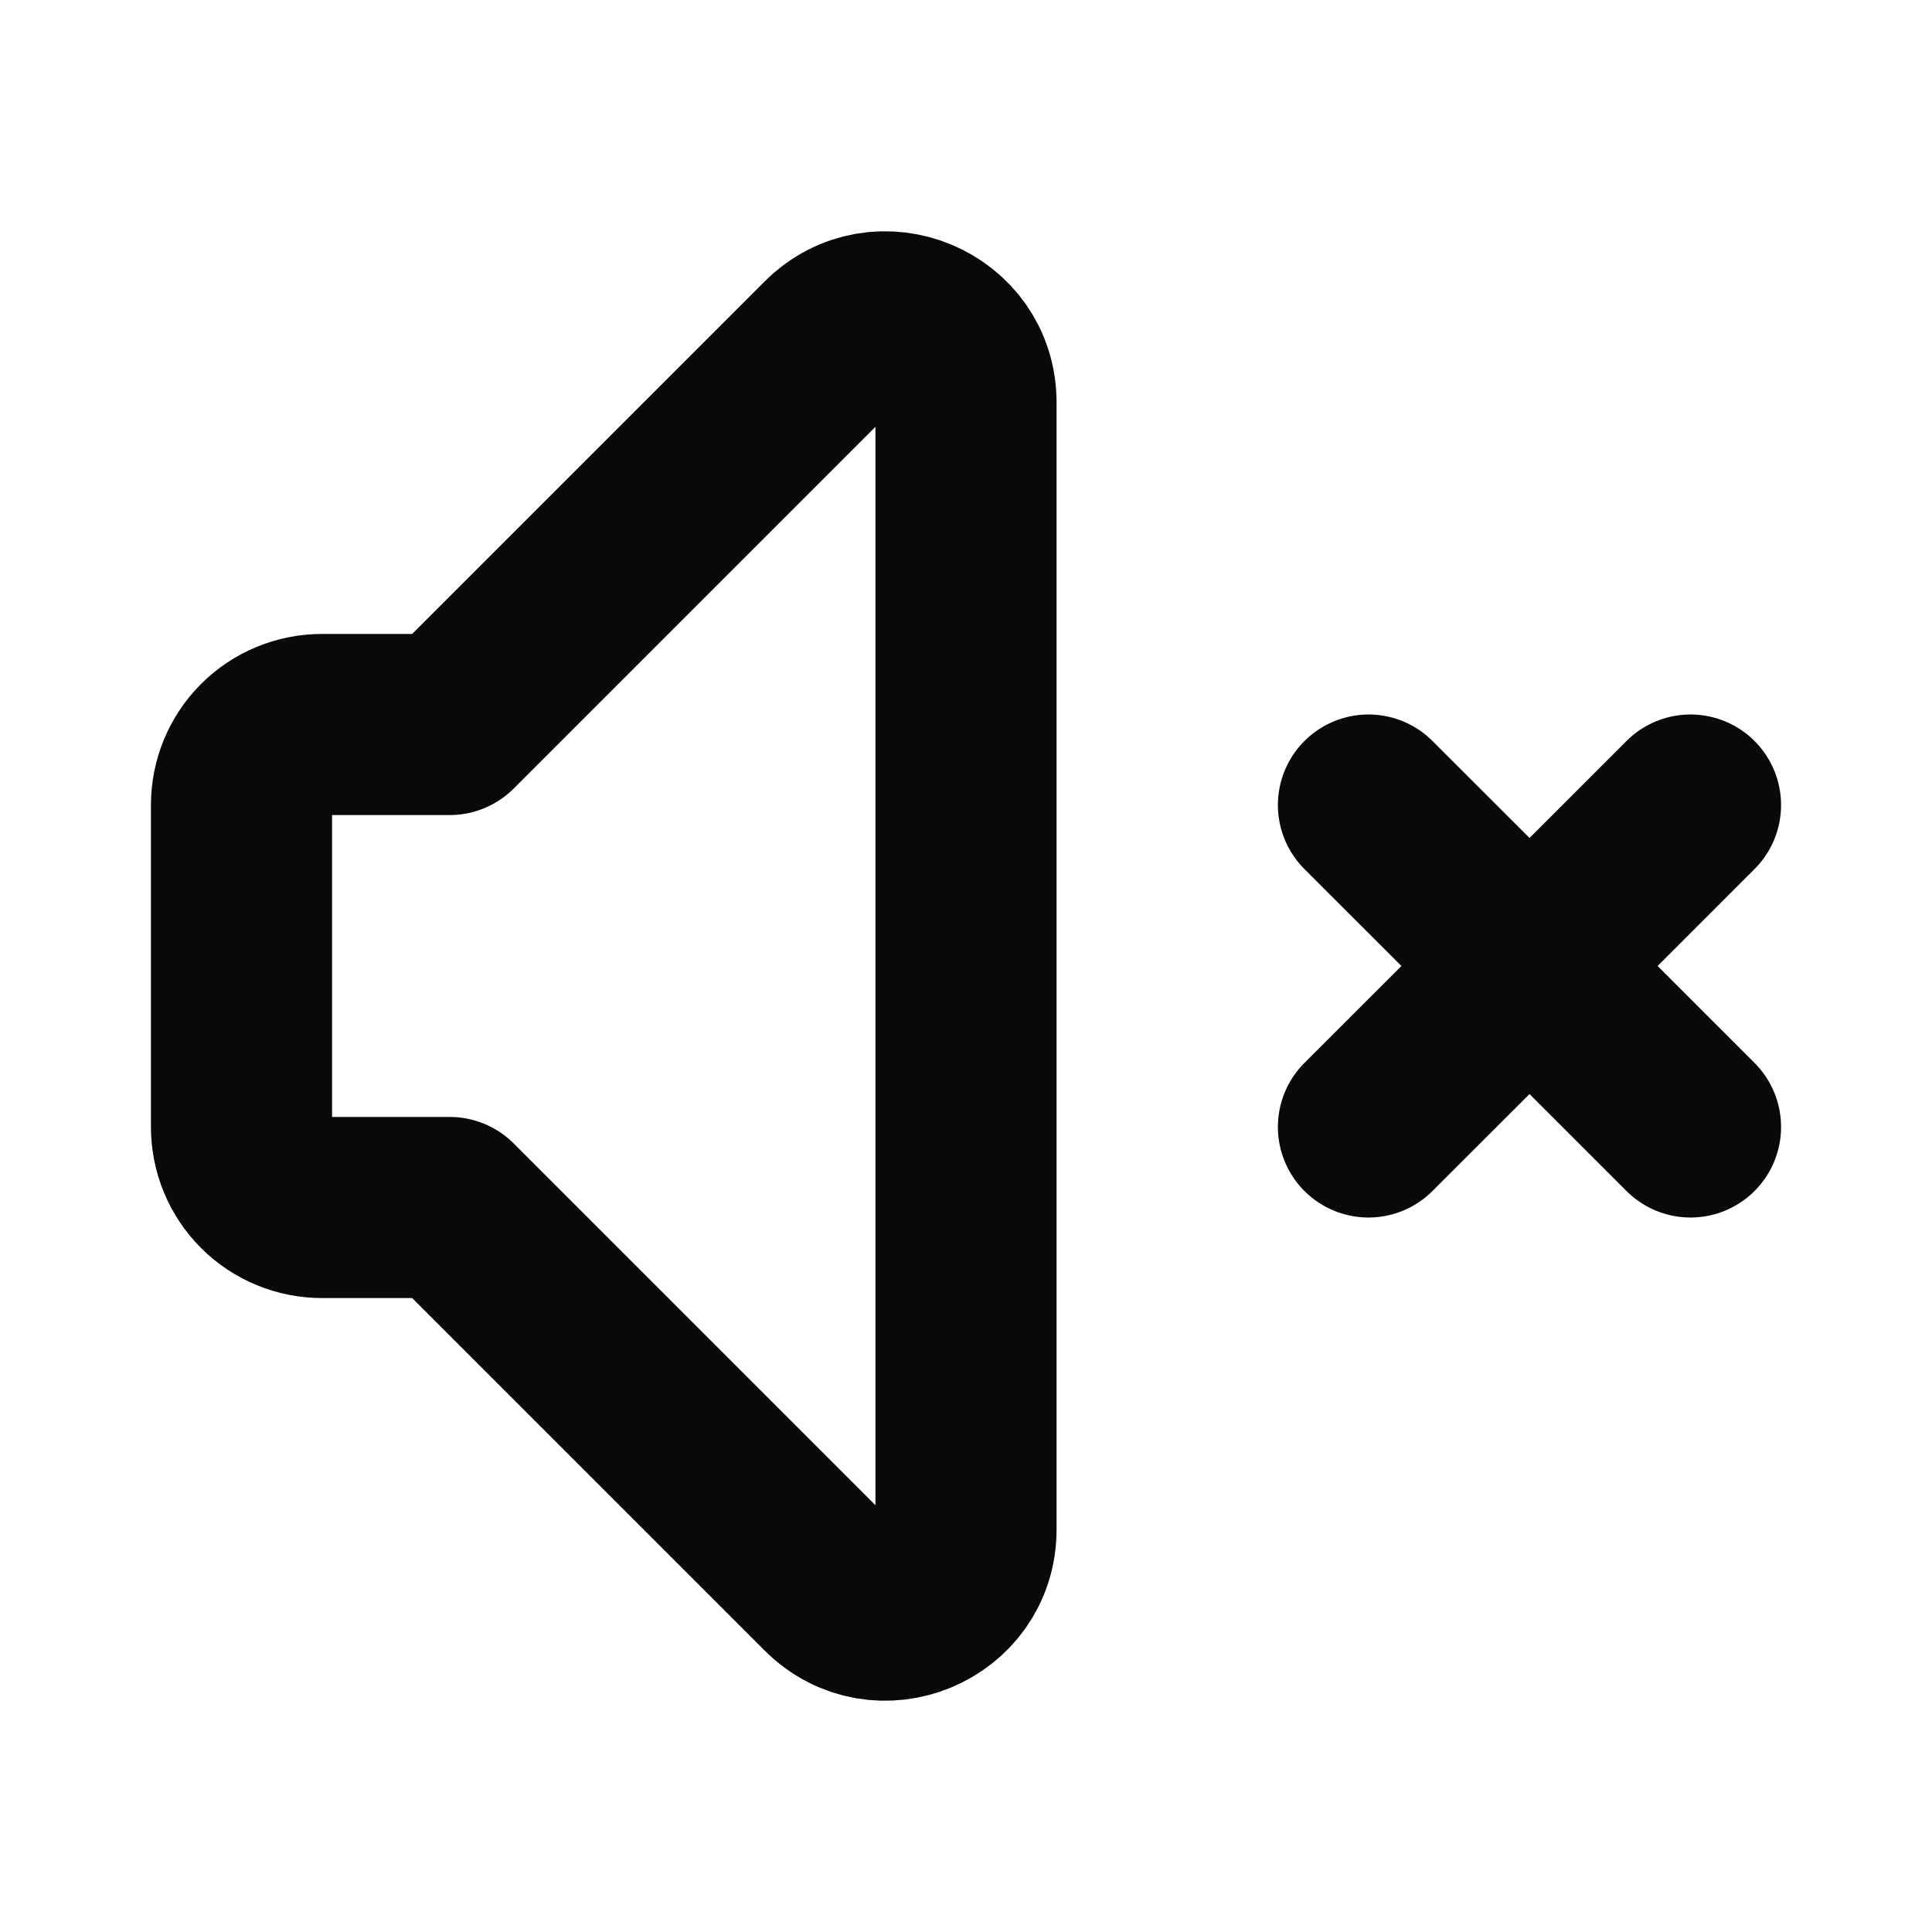 <svg width="16" height="16" viewBox="0 0 16 16" fill="none" xmlns="http://www.w3.org/2000/svg">
<path d="M3.724 10H2.667C2.49 10 2.32 9.93 2.195 9.805C2.07 9.68 2 9.51 2 9.333V6.667C2 6.49 2.07 6.32 2.195 6.195C2.32 6.07 2.49 6 2.667 6H3.724L6.862 2.862C7.282 2.442 8 2.739 8 3.333V12.667C8 13.261 7.282 13.558 6.862 13.138L3.724 10Z" stroke="#09090B" stroke-width="1.5" stroke-linecap="round" stroke-linejoin="round"/>
<path d="M11.333 9.333L12.667 8M12.667 8L14 6.667M12.667 8L11.333 6.667M12.667 8L14 9.333" stroke="#09090B" stroke-width="1.5" stroke-linecap="round" stroke-linejoin="round"/>
</svg>
